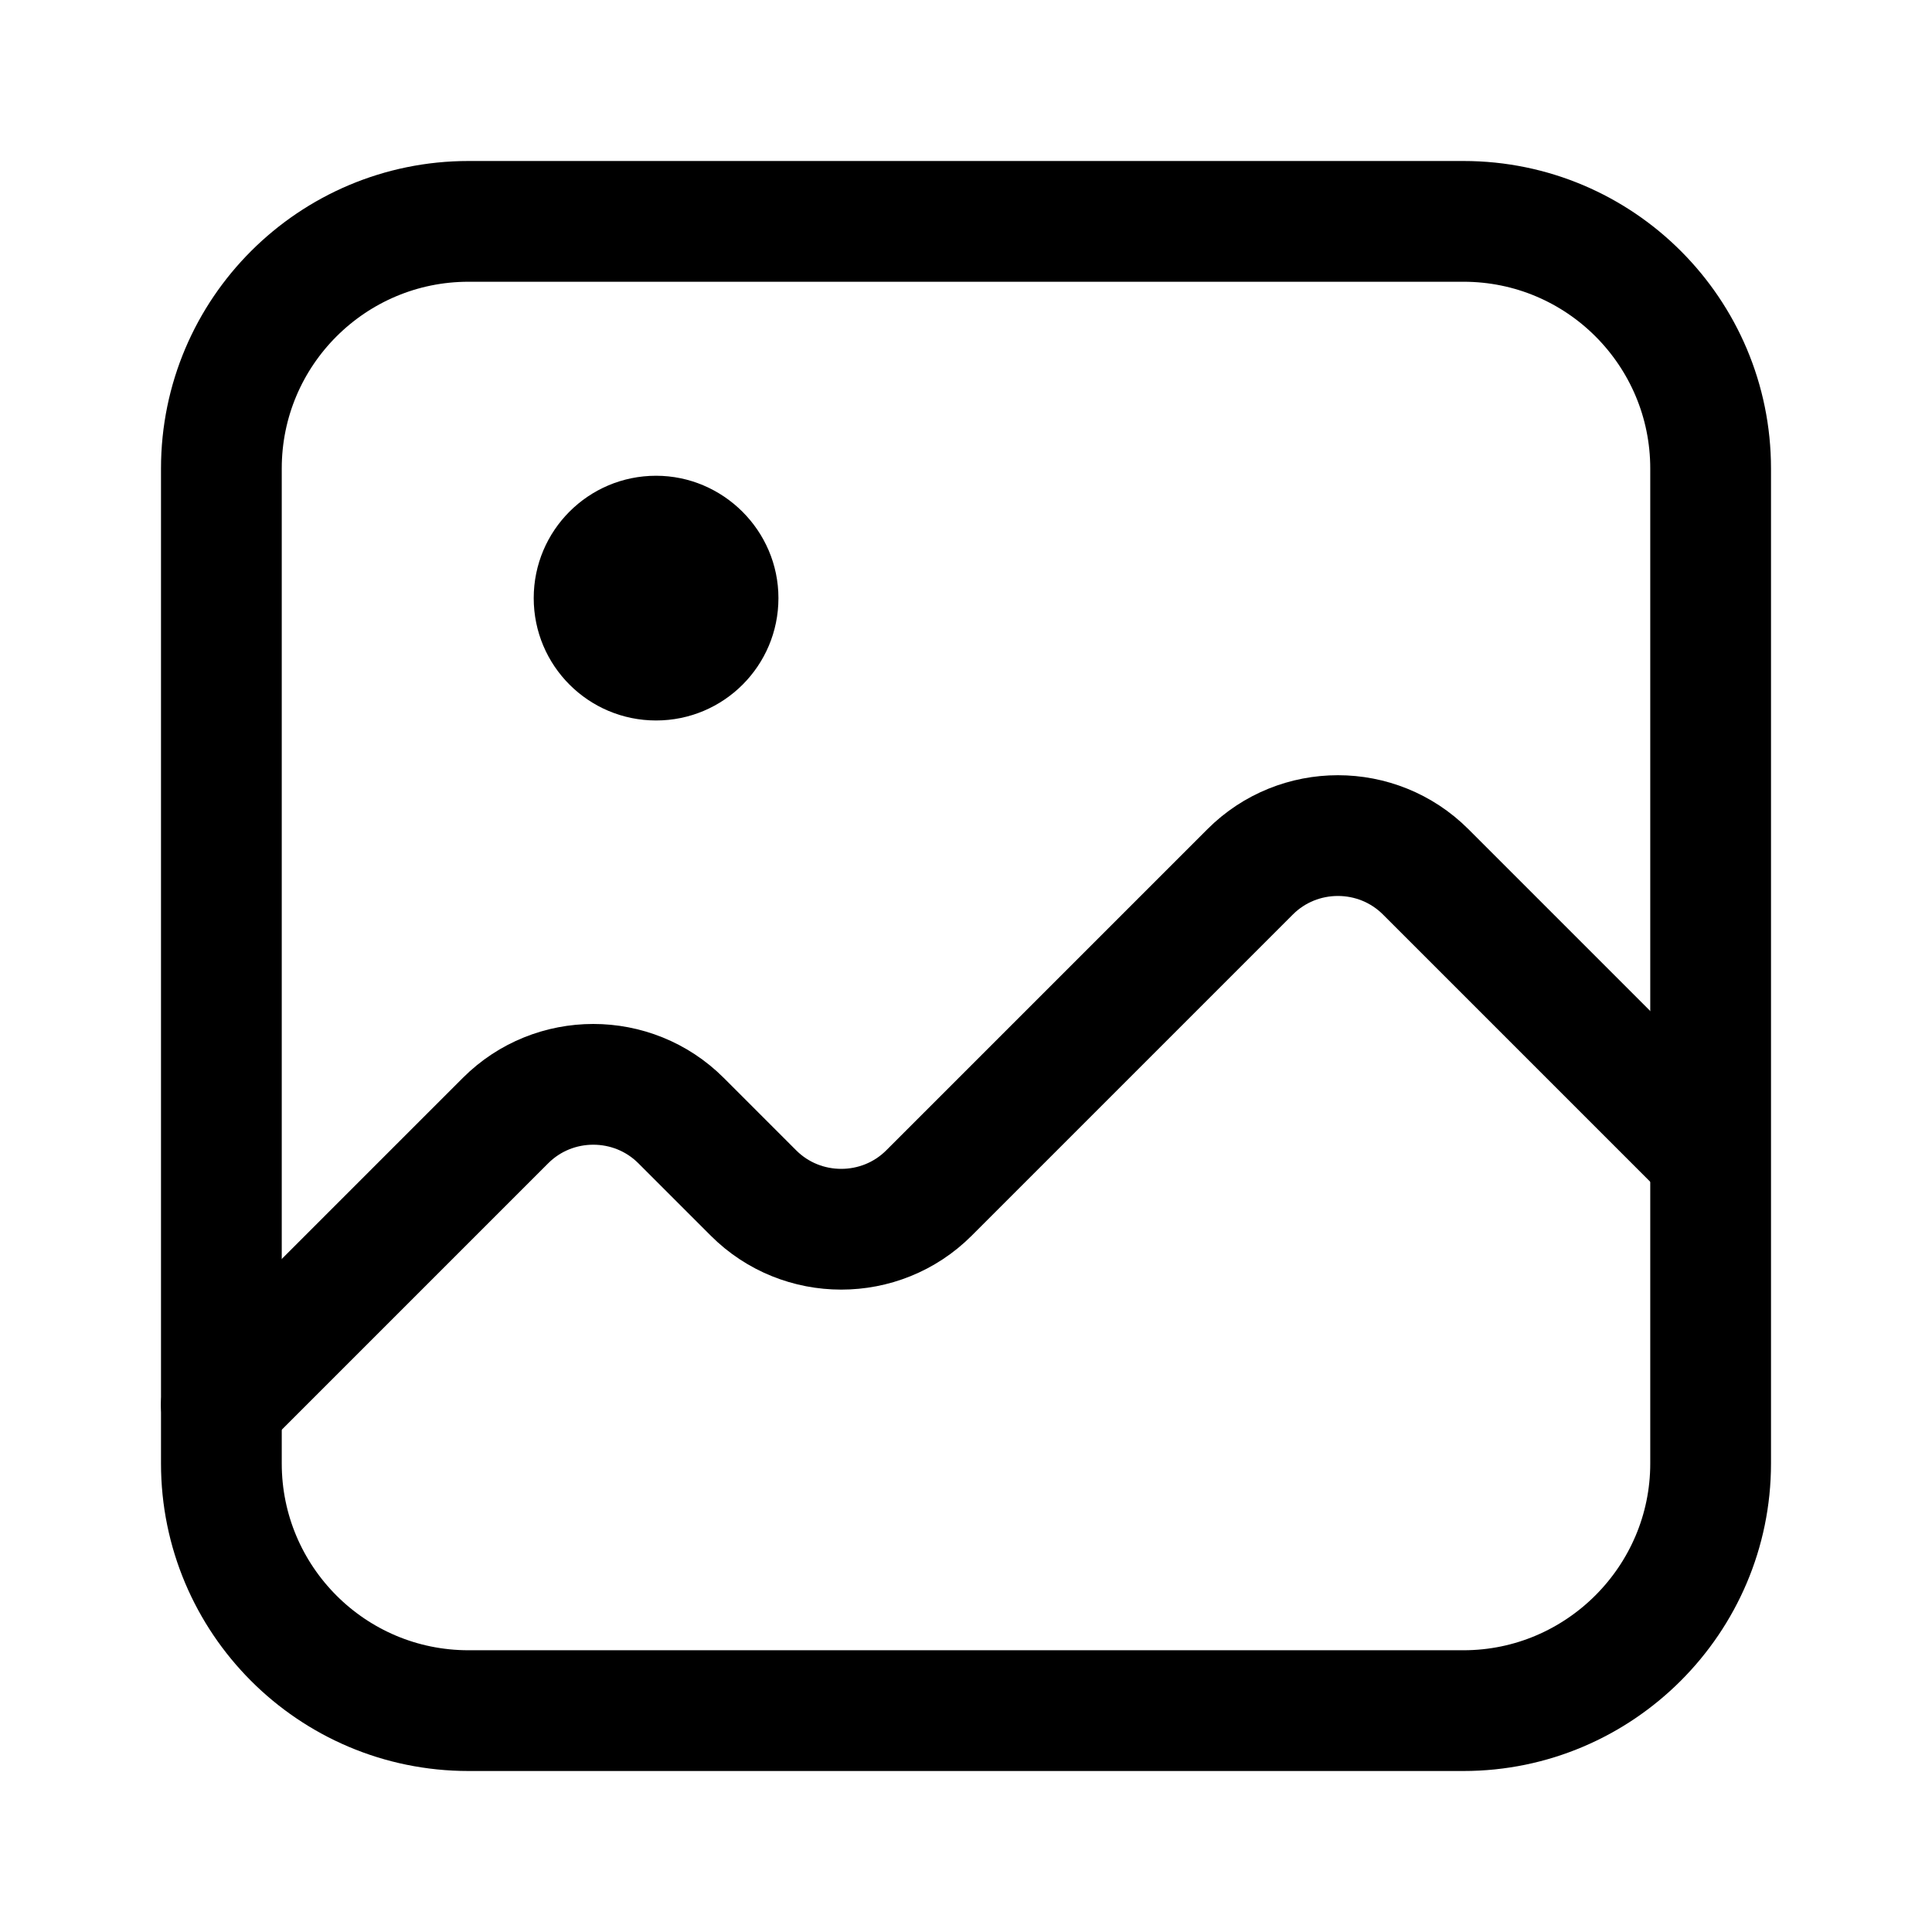 <svg width="24" height="24" viewBox="0 0 24 24" fill="none" xmlns="http://www.w3.org/2000/svg">
<path d="M18.18 21.25H5.82C4.12 21.25 2.75 19.87 2.75 18.18V5.82C2.75 4.12 4.13 2.75 5.82 2.75H18.18C19.88 2.75 21.25 4.13 21.25 5.82V18.18C21.25 19.87 19.87 21.25 18.18 21.25Z" stroke="black" stroke-width="1.5" stroke-linecap="round" stroke-linejoin="round"/>
<path d="M2.75 17.45L6.28 13.92C6.88 13.32 7.86 13.32 8.46 13.92L9.36 14.82C9.96 15.42 10.94 15.42 11.54 14.82L15.53 10.83C16.13 10.23 17.11 10.23 17.71 10.83L21.24 14.36" stroke="black" stroke-width="1.5" stroke-linecap="round" stroke-linejoin="round"/>
<path d="M8.15 5.91C7.31 5.91 6.63 6.59 6.63 7.43C6.63 8.27 7.31 8.95 8.15 8.95C8.99 8.95 9.67 8.27 9.67 7.43C9.67 6.59 8.98 5.91 8.15 5.91Z" fill="black"/>
</svg>

